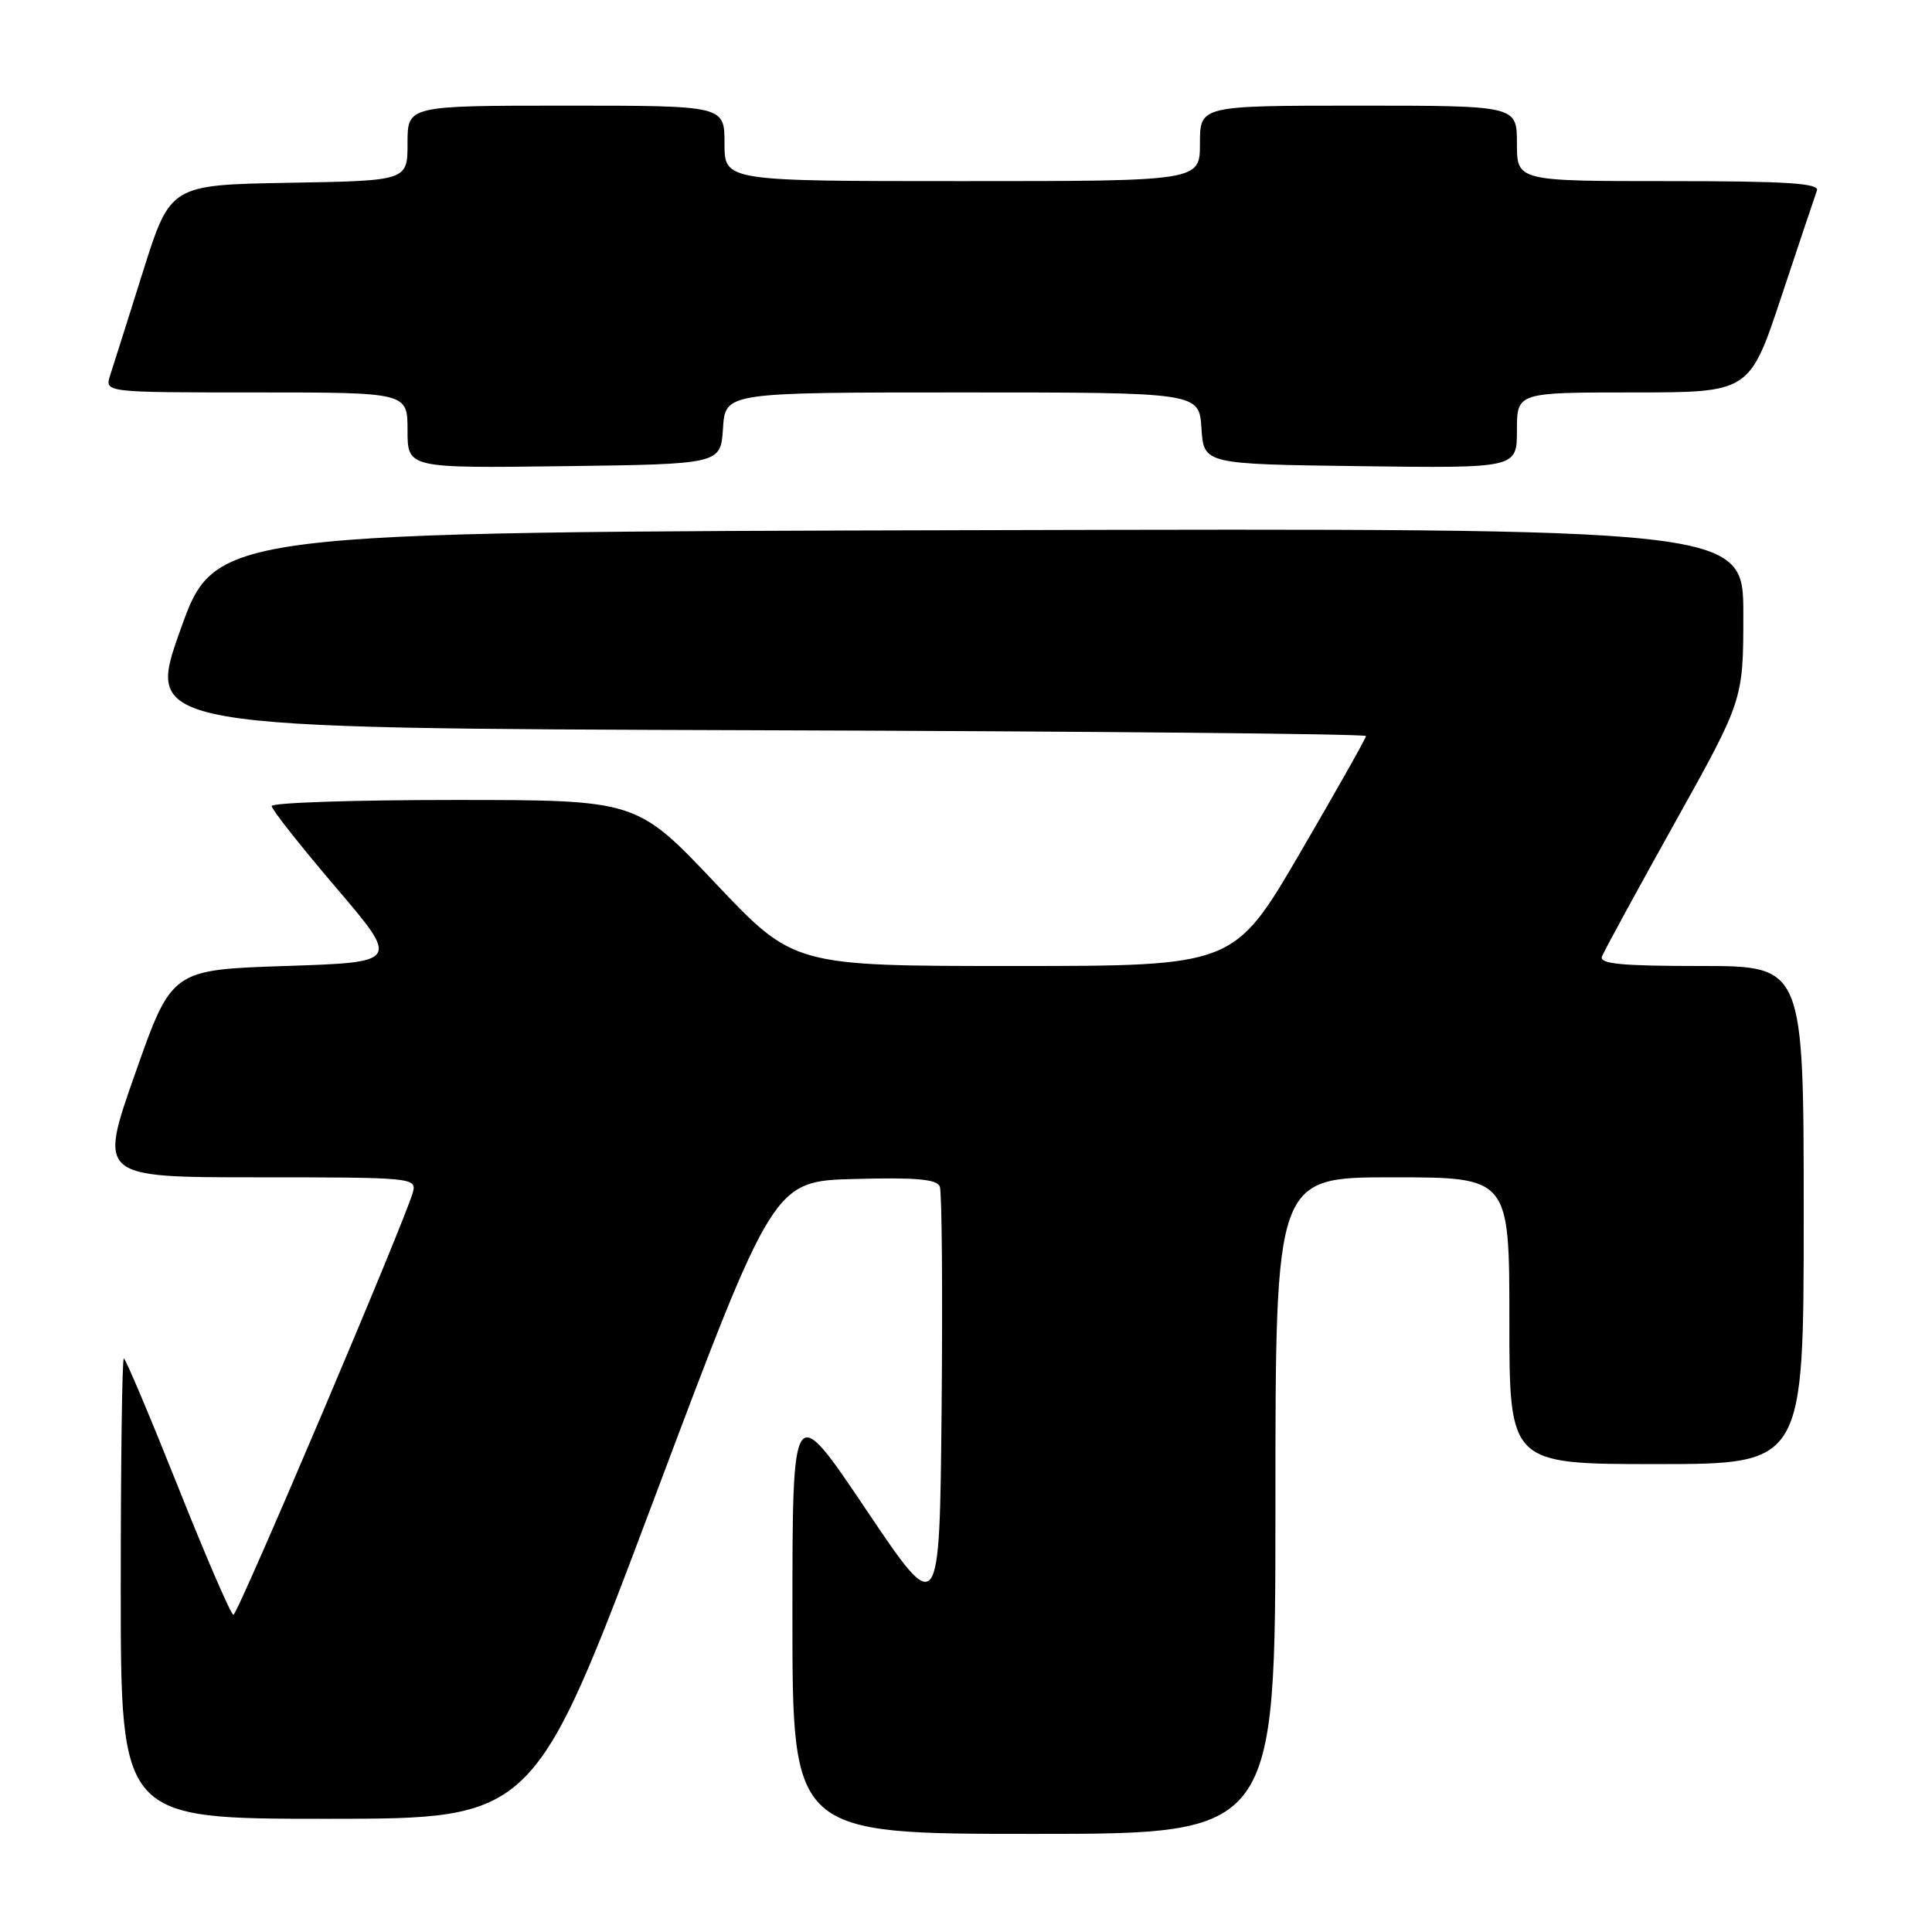 <?xml version="1.0" encoding="UTF-8" standalone="no"?>
<!DOCTYPE svg PUBLIC "-//W3C//DTD SVG 1.1//EN" "http://www.w3.org/Graphics/SVG/1.1/DTD/svg11.dtd" >
<svg xmlns="http://www.w3.org/2000/svg" xmlns:xlink="http://www.w3.org/1999/xlink" version="1.1" viewBox="0 0 256 256">
 <g >
 <path fill="currentColor"
d=" M 169.00 199.50 C 169.00 156.00 169.00 156.00 184.50 156.00 C 200.00 156.00 200.00 156.00 200.00 175.00 C 200.00 194.00 200.00 194.00 219.50 194.00 C 239.00 194.00 239.00 194.00 239.00 161.00 C 239.00 128.00 239.00 128.00 225.39 128.00 C 214.80 128.00 211.89 127.72 212.27 126.73 C 212.54 126.03 216.86 118.10 221.88 109.10 C 231.00 92.75 231.00 92.75 231.00 81.37 C 231.00 69.99 231.00 69.99 129.76 70.25 C 28.52 70.50 28.52 70.50 23.89 83.50 C 19.25 96.50 19.25 96.50 100.13 96.76 C 144.61 96.90 181.00 97.24 181.00 97.53 C 181.00 97.81 177.07 104.78 172.26 113.02 C 163.51 128.00 163.51 128.00 134.34 128.00 C 105.17 128.00 105.17 128.00 94.77 117.00 C 84.36 106.00 84.36 106.00 60.18 106.00 C 46.88 106.00 36.00 106.36 36.00 106.81 C 36.00 107.26 39.82 112.09 44.48 117.56 C 52.96 127.50 52.96 127.50 37.85 128.00 C 22.75 128.50 22.75 128.50 17.91 142.25 C 13.07 156.00 13.07 156.00 34.15 156.00 C 54.55 156.00 55.22 156.06 54.72 157.95 C 53.81 161.44 31.52 213.94 30.93 213.97 C 30.62 213.99 27.31 206.35 23.59 197.00 C 19.86 187.65 16.63 180.00 16.41 180.00 C 16.18 180.00 16.00 193.72 16.00 210.50 C 16.00 241.00 16.00 241.00 43.37 241.00 C 70.74 241.00 70.74 241.00 86.62 198.75 C 102.50 156.50 102.50 156.50 113.27 156.22 C 121.38 156.00 124.16 156.25 124.53 157.23 C 124.81 157.94 124.91 171.12 124.77 186.51 C 124.50 214.50 124.50 214.50 114.75 200.01 C 105.00 185.51 105.00 185.51 105.00 214.26 C 105.00 243.00 105.00 243.00 137.00 243.00 C 169.00 243.00 169.00 243.00 169.00 199.50 Z  M 95.80 56.75 C 96.11 52.00 96.11 52.00 127.50 52.00 C 158.89 52.00 158.89 52.00 159.20 56.75 C 159.50 61.50 159.50 61.50 180.25 61.77 C 201.00 62.04 201.00 62.04 201.00 57.02 C 201.00 52.00 201.00 52.00 216.42 52.00 C 231.83 52.00 231.83 52.00 236.06 39.25 C 238.39 32.24 240.50 25.94 240.75 25.25 C 241.11 24.28 236.77 24.00 221.11 24.00 C 201.00 24.00 201.00 24.00 201.00 19.00 C 201.00 14.00 201.00 14.00 180.00 14.00 C 159.00 14.00 159.00 14.00 159.00 19.00 C 159.00 24.00 159.00 24.00 127.50 24.00 C 96.00 24.00 96.00 24.00 96.00 19.00 C 96.00 14.00 96.00 14.00 75.00 14.00 C 54.00 14.00 54.00 14.00 54.00 18.97 C 54.00 23.95 54.00 23.95 38.29 24.22 C 22.57 24.50 22.57 24.50 18.94 36.00 C 16.95 42.33 14.99 48.51 14.59 49.75 C 13.87 52.00 13.87 52.00 33.93 52.00 C 54.00 52.00 54.00 52.00 54.00 57.02 C 54.00 62.04 54.00 62.04 74.75 61.77 C 95.50 61.50 95.50 61.50 95.80 56.75 Z "/>
</g>
</svg>